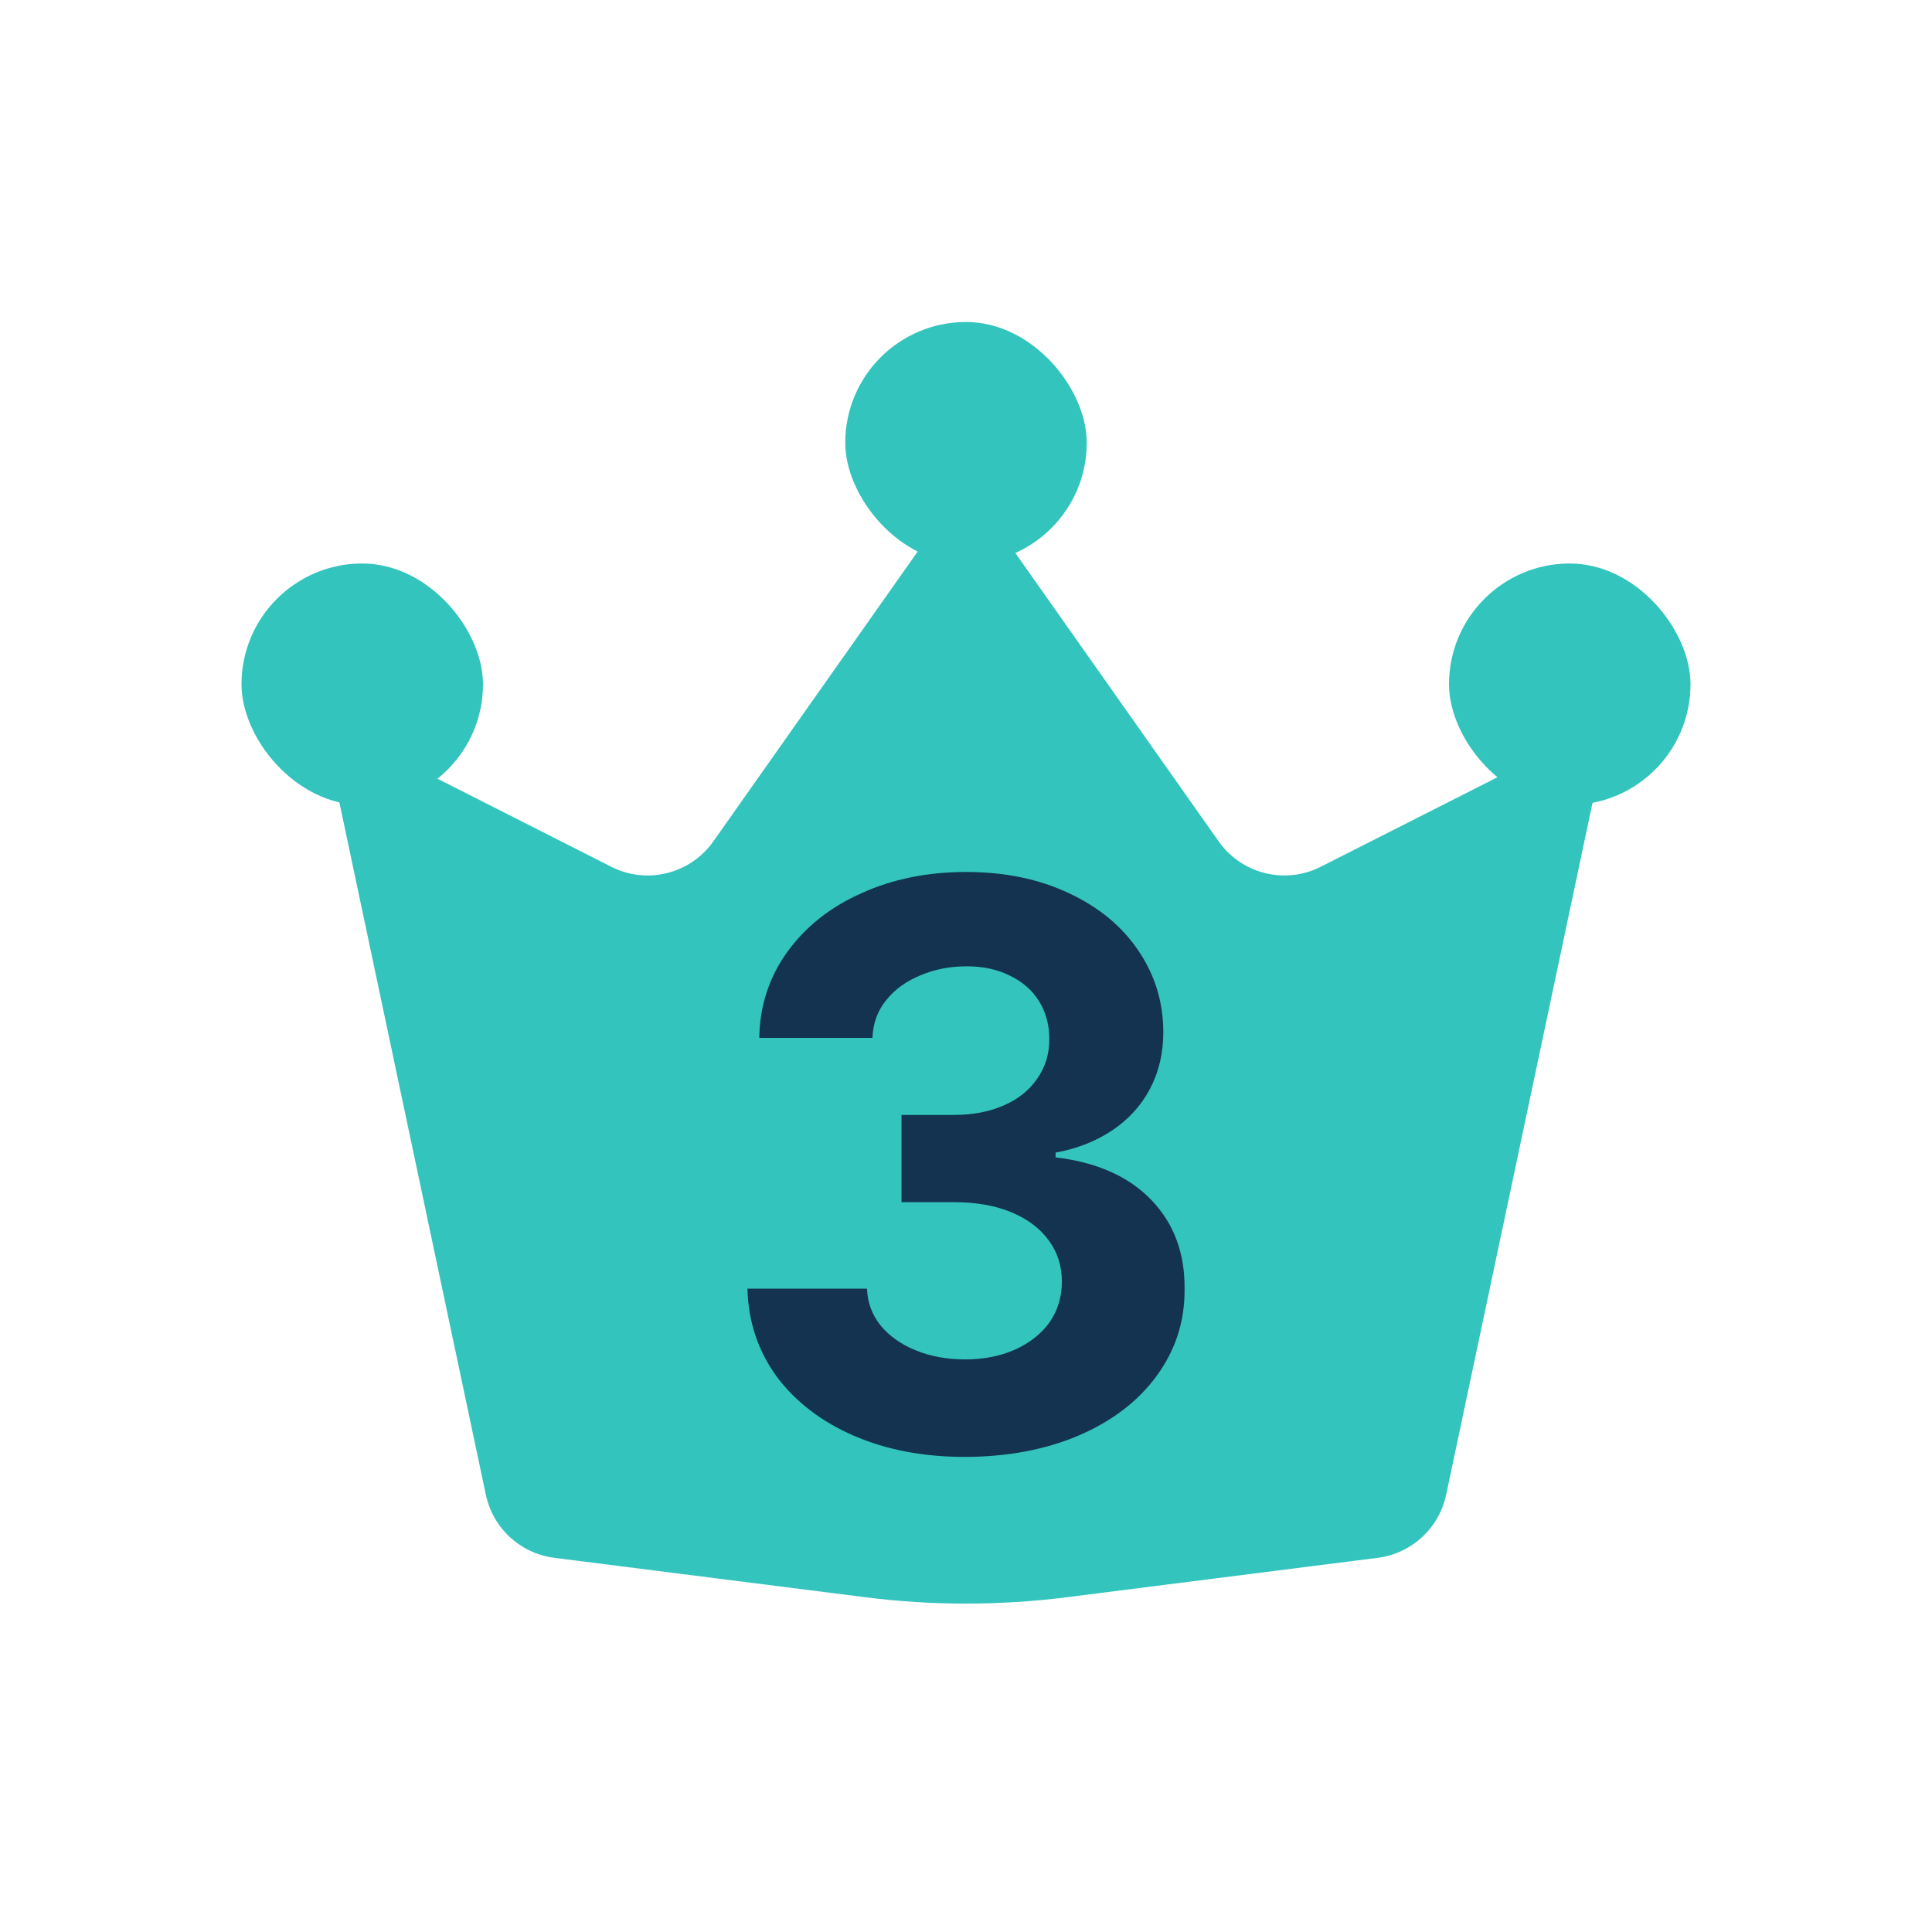 <svg width="24" height="24" viewBox="0 0 24 24" fill="none" xmlns="http://www.w3.org/2000/svg">
<path d="M4 8.947L7.593 10.767C8.035 10.992 8.576 10.857 8.862 10.451L12 6L15.138 10.451C15.424 10.857 15.965 10.992 16.407 10.767L20 8.947L17.965 18.567C17.877 18.984 17.535 19.299 17.113 19.352L13.256 19.841C12.422 19.947 11.578 19.947 10.744 19.841L6.887 19.352C6.465 19.299 6.123 18.984 6.035 18.567L4 8.947Z" fill="#33C4BE"/>
<rect x="3" y="7" width="3" height="3" rx="1.5" fill="#33C4BE"/>
<rect x="10.5" y="4" width="3" height="3" rx="1.5" fill="#33C4BE"/>
<rect x="18" y="7" width="3" height="3" rx="1.5" fill="#33C4BE"/>
<path d="M11.98 18.098C11.469 18.098 11.01 18.01 10.604 17.834C10.2 17.658 9.881 17.412 9.646 17.097C9.415 16.778 9.295 16.415 9.285 16.008H10.77C10.776 16.18 10.833 16.333 10.94 16.467C11.048 16.597 11.193 16.7 11.375 16.774C11.557 16.849 11.762 16.887 11.99 16.887C12.221 16.887 12.428 16.846 12.61 16.765C12.796 16.68 12.939 16.566 13.04 16.423C13.141 16.276 13.191 16.109 13.191 15.92C13.191 15.728 13.138 15.559 13.03 15.412C12.923 15.262 12.768 15.145 12.566 15.06C12.365 14.976 12.127 14.934 11.854 14.934H11.199V13.85H11.854C12.085 13.85 12.29 13.81 12.469 13.732C12.648 13.654 12.786 13.544 12.884 13.4C12.985 13.257 13.035 13.094 13.035 12.912C13.035 12.733 12.993 12.575 12.908 12.438C12.824 12.302 12.703 12.196 12.547 12.121C12.394 12.043 12.215 12.004 12.01 12.004C11.801 12.004 11.609 12.041 11.434 12.116C11.258 12.188 11.116 12.29 11.009 12.424C10.901 12.557 10.844 12.713 10.838 12.893H9.432C9.438 12.495 9.554 12.141 9.778 11.828C10.006 11.512 10.314 11.268 10.701 11.096C11.088 10.92 11.521 10.832 12 10.832C12.482 10.832 12.908 10.92 13.279 11.096C13.654 11.271 13.942 11.511 14.144 11.813C14.349 12.116 14.451 12.453 14.451 12.824C14.451 13.081 14.396 13.316 14.285 13.527C14.175 13.736 14.017 13.908 13.812 14.045C13.61 14.178 13.377 14.27 13.113 14.318V14.377C13.628 14.439 14.025 14.616 14.305 14.909C14.585 15.202 14.721 15.572 14.715 16.018C14.718 16.415 14.602 16.773 14.368 17.092C14.137 17.408 13.813 17.655 13.396 17.834C12.98 18.01 12.508 18.098 11.98 18.098Z" fill="#143350"/>
</svg>
